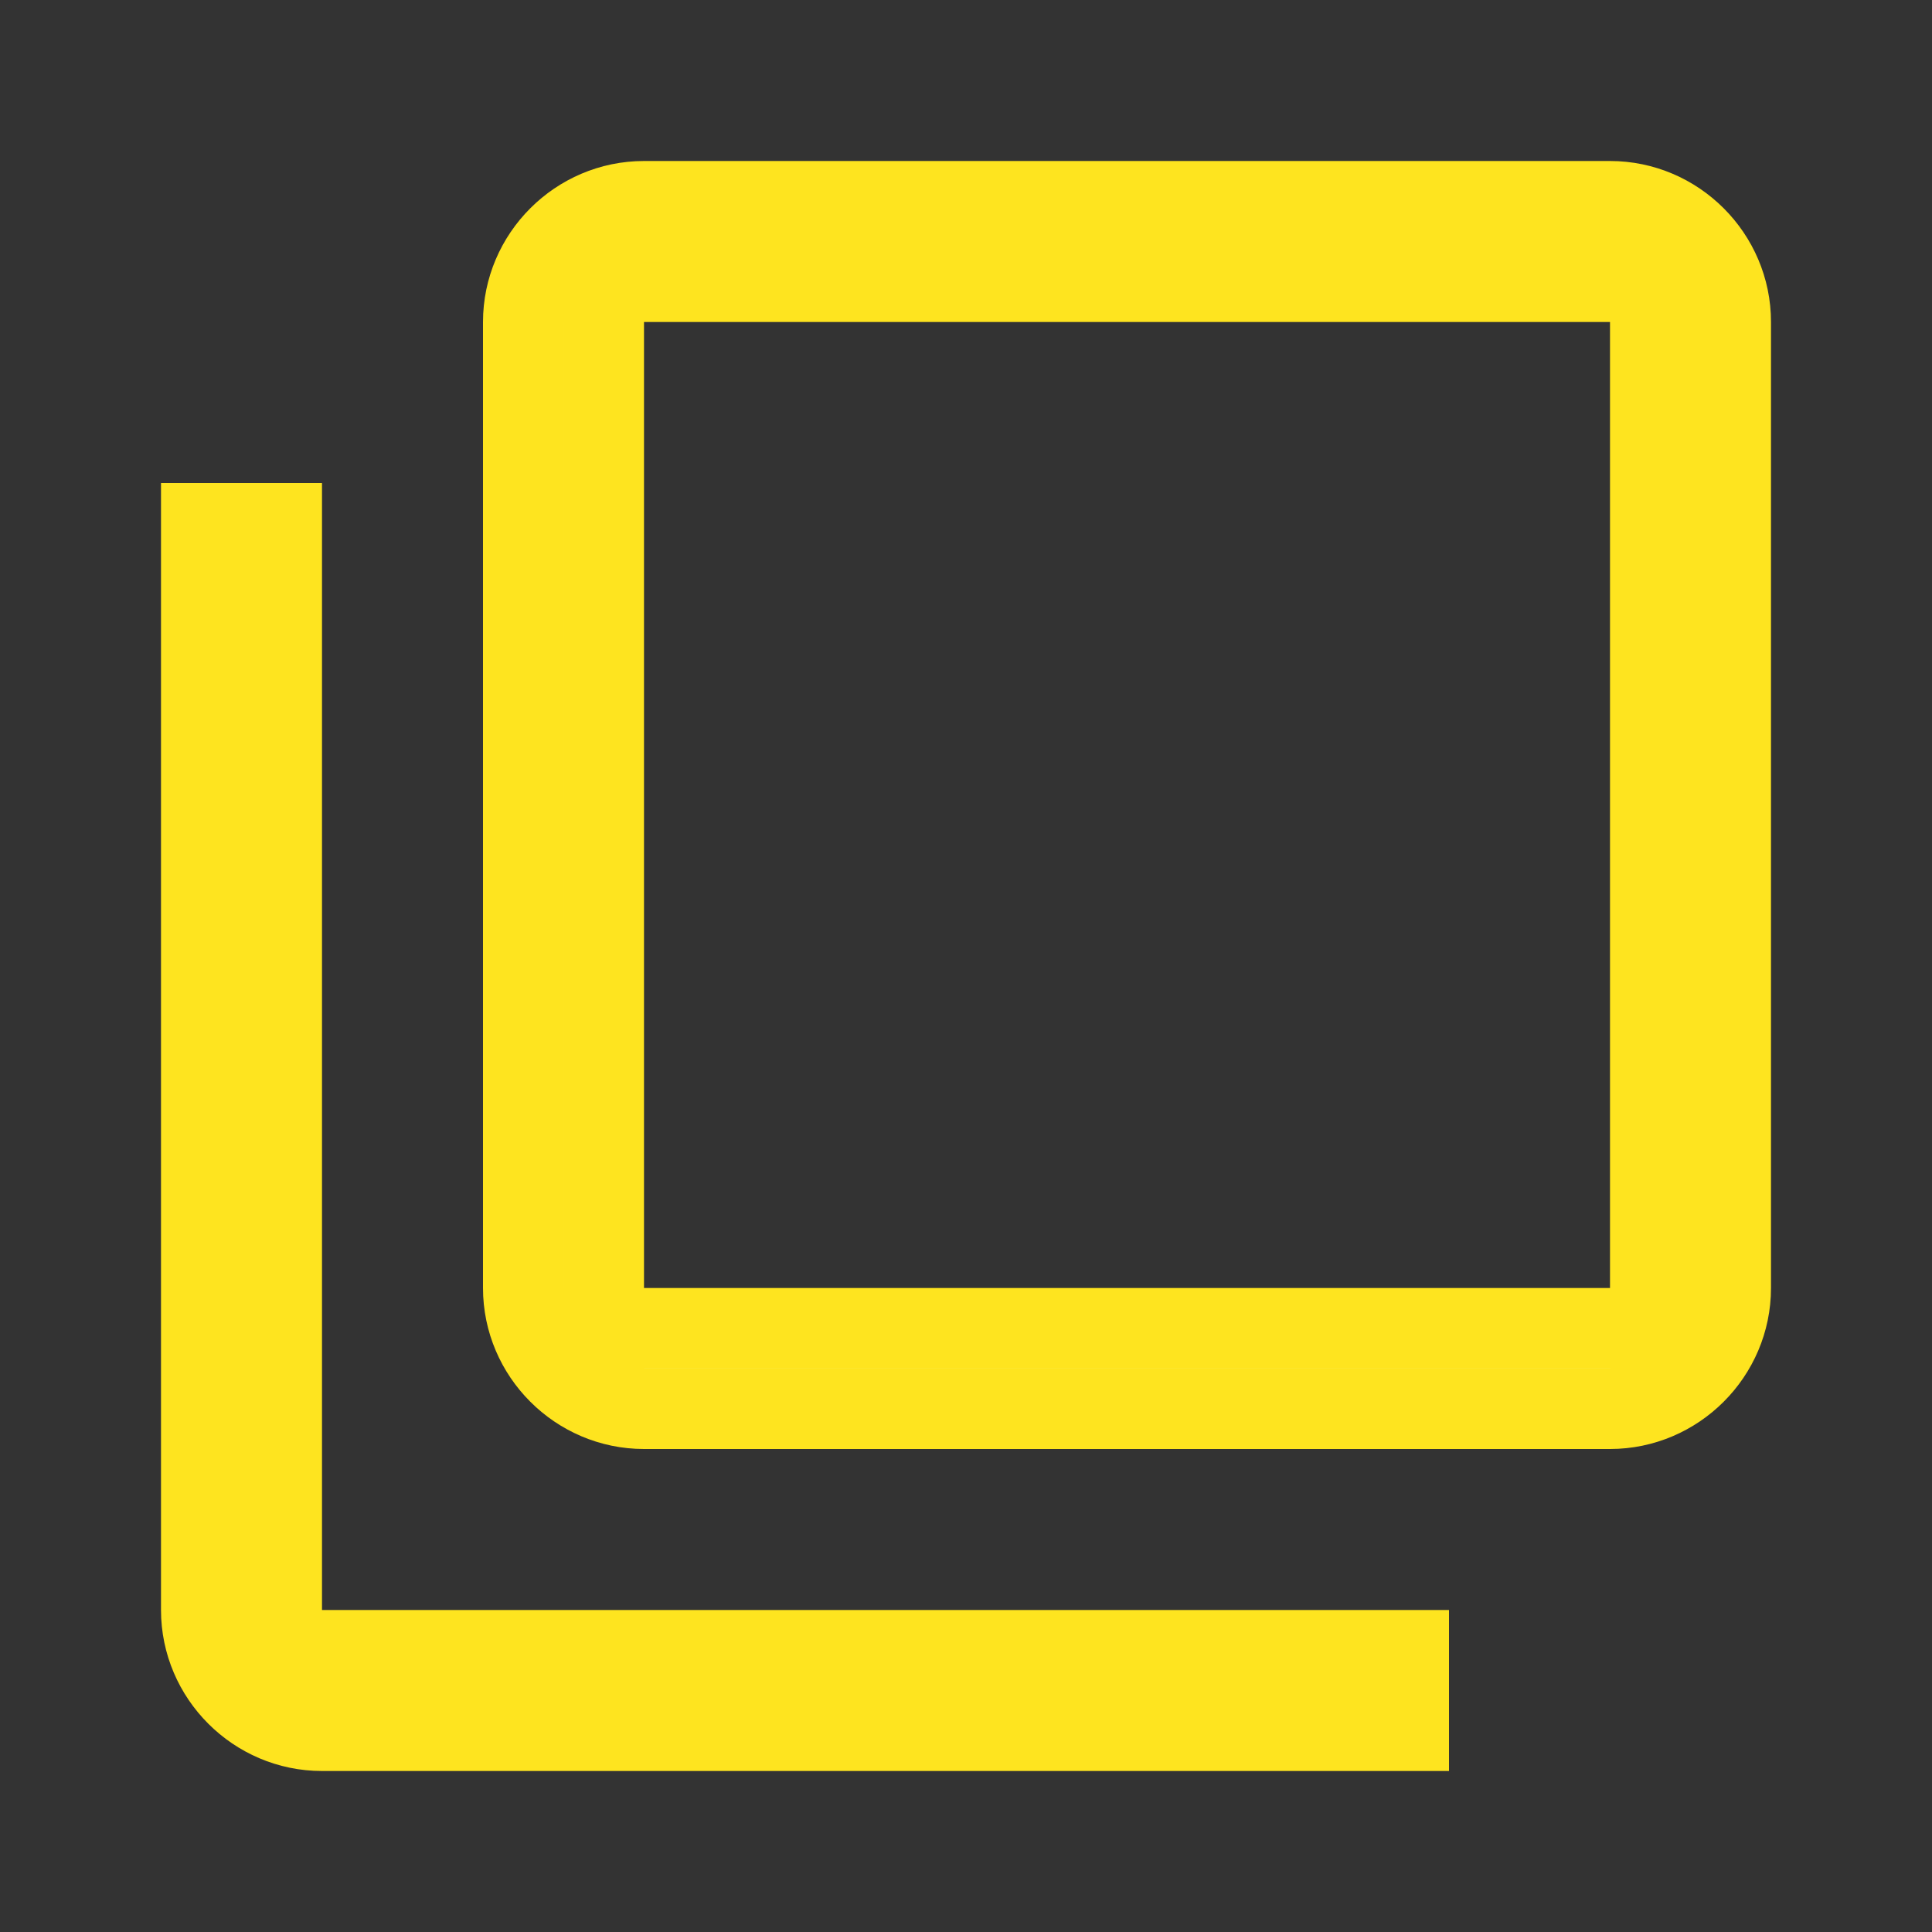 <svg width="24" height="24" viewBox="0 0 24 24" fill="none" xmlns="http://www.w3.org/2000/svg">
<rect x="0" y="0" width="24" height="24" fill="#333333" stroke="none"/>
<path d="M20 16.5H20.5V16V4V3.5H20H8H7.5V4V16V16.5H8H20ZM3.5 20V20.5H4H17.5V21.5H4C3.176 21.5 2.5 20.824 2.5 20V6.5H3.5V20ZM8 2.5H20C20.824 2.5 21.5 3.176 21.5 4V16C21.5 16.824 20.824 17.5 20 17.5H8C7.176 17.5 6.5 16.824 6.5 16V4C6.5 3.176 7.176 2.5 8 2.5Z" fill="#F3F3F5" stroke="#FEE41F"/>
</svg>
